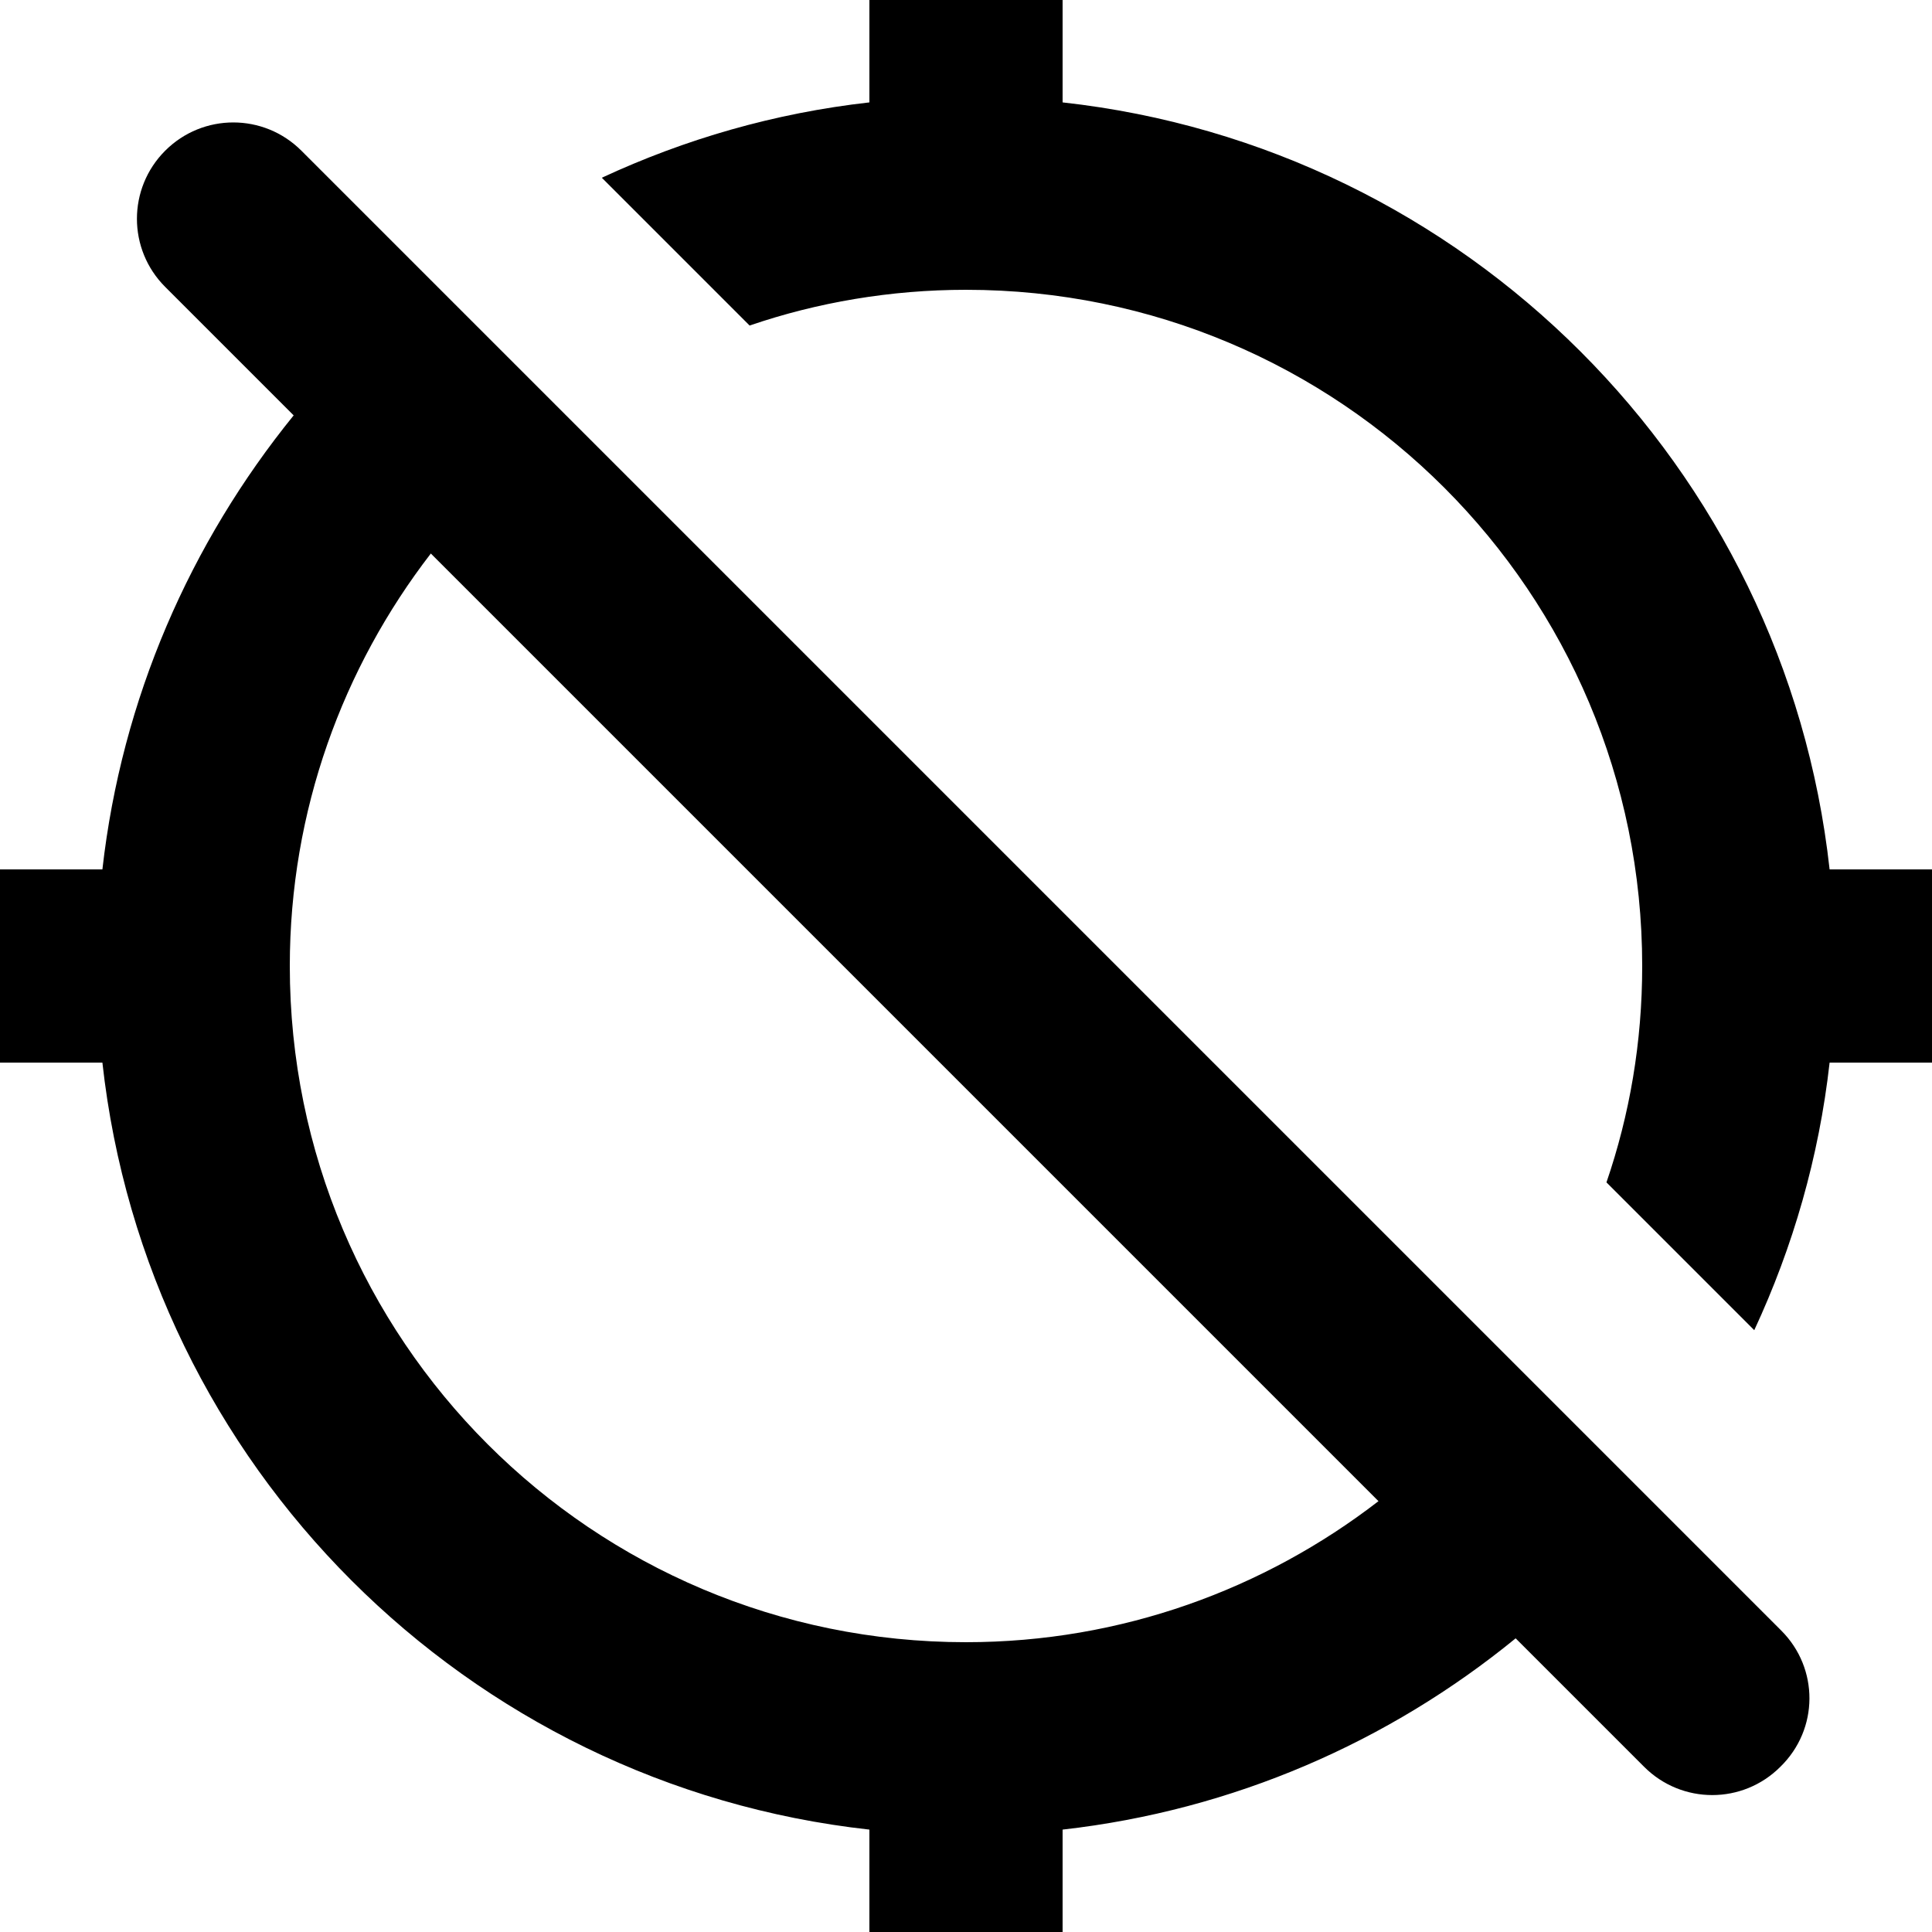 <svg xmlns="http://www.w3.org/2000/svg" viewBox="2 2 20 20"><path d="M0 0h24v24H0V0z" fill="none"/><path d="M22 13c.55 0 1-.45 1-1s-.45-1-1-1h-1.06c-.46-4.17-3.77-7.48-7.94-7.94V2c0-.55-.45-1-1-1s-1 .45-1 1v1.06c-.98.11-1.91.38-2.77.78l1.53 1.53C10.46 5.13 11.22 5 12 5c3.87 0 7 3.13 7 7 0 .79-.13 1.54-.37 2.24l1.53 1.53c.4-.86.67-1.79.78-2.77H22zm-1.56 5.88L5.12 3.56c-.39-.39-1.02-.39-1.41 0-.39.39-.39 1.02 0 1.41L5.04 6.3C3.97 7.62 3.26 9.23 3.06 11H2c-.55 0-1 .45-1 1s.45 1 1 1h1.06c.46 4.17 3.77 7.48 7.94 7.94V22c0 .55.45 1 1 1s1-.45 1-1v-1.06c1.77-.2 3.38-.91 4.69-1.98l1.33 1.33c.39.39 1.02.39 1.41 0 .4-.39.4-1.02.01-1.41zM12 19c-3.87 0-7-3.13-7-7 0-1.61.55-3.09 1.46-4.27l9.81 9.81C15.09 18.45 13.61 19 12 19z"/></svg>